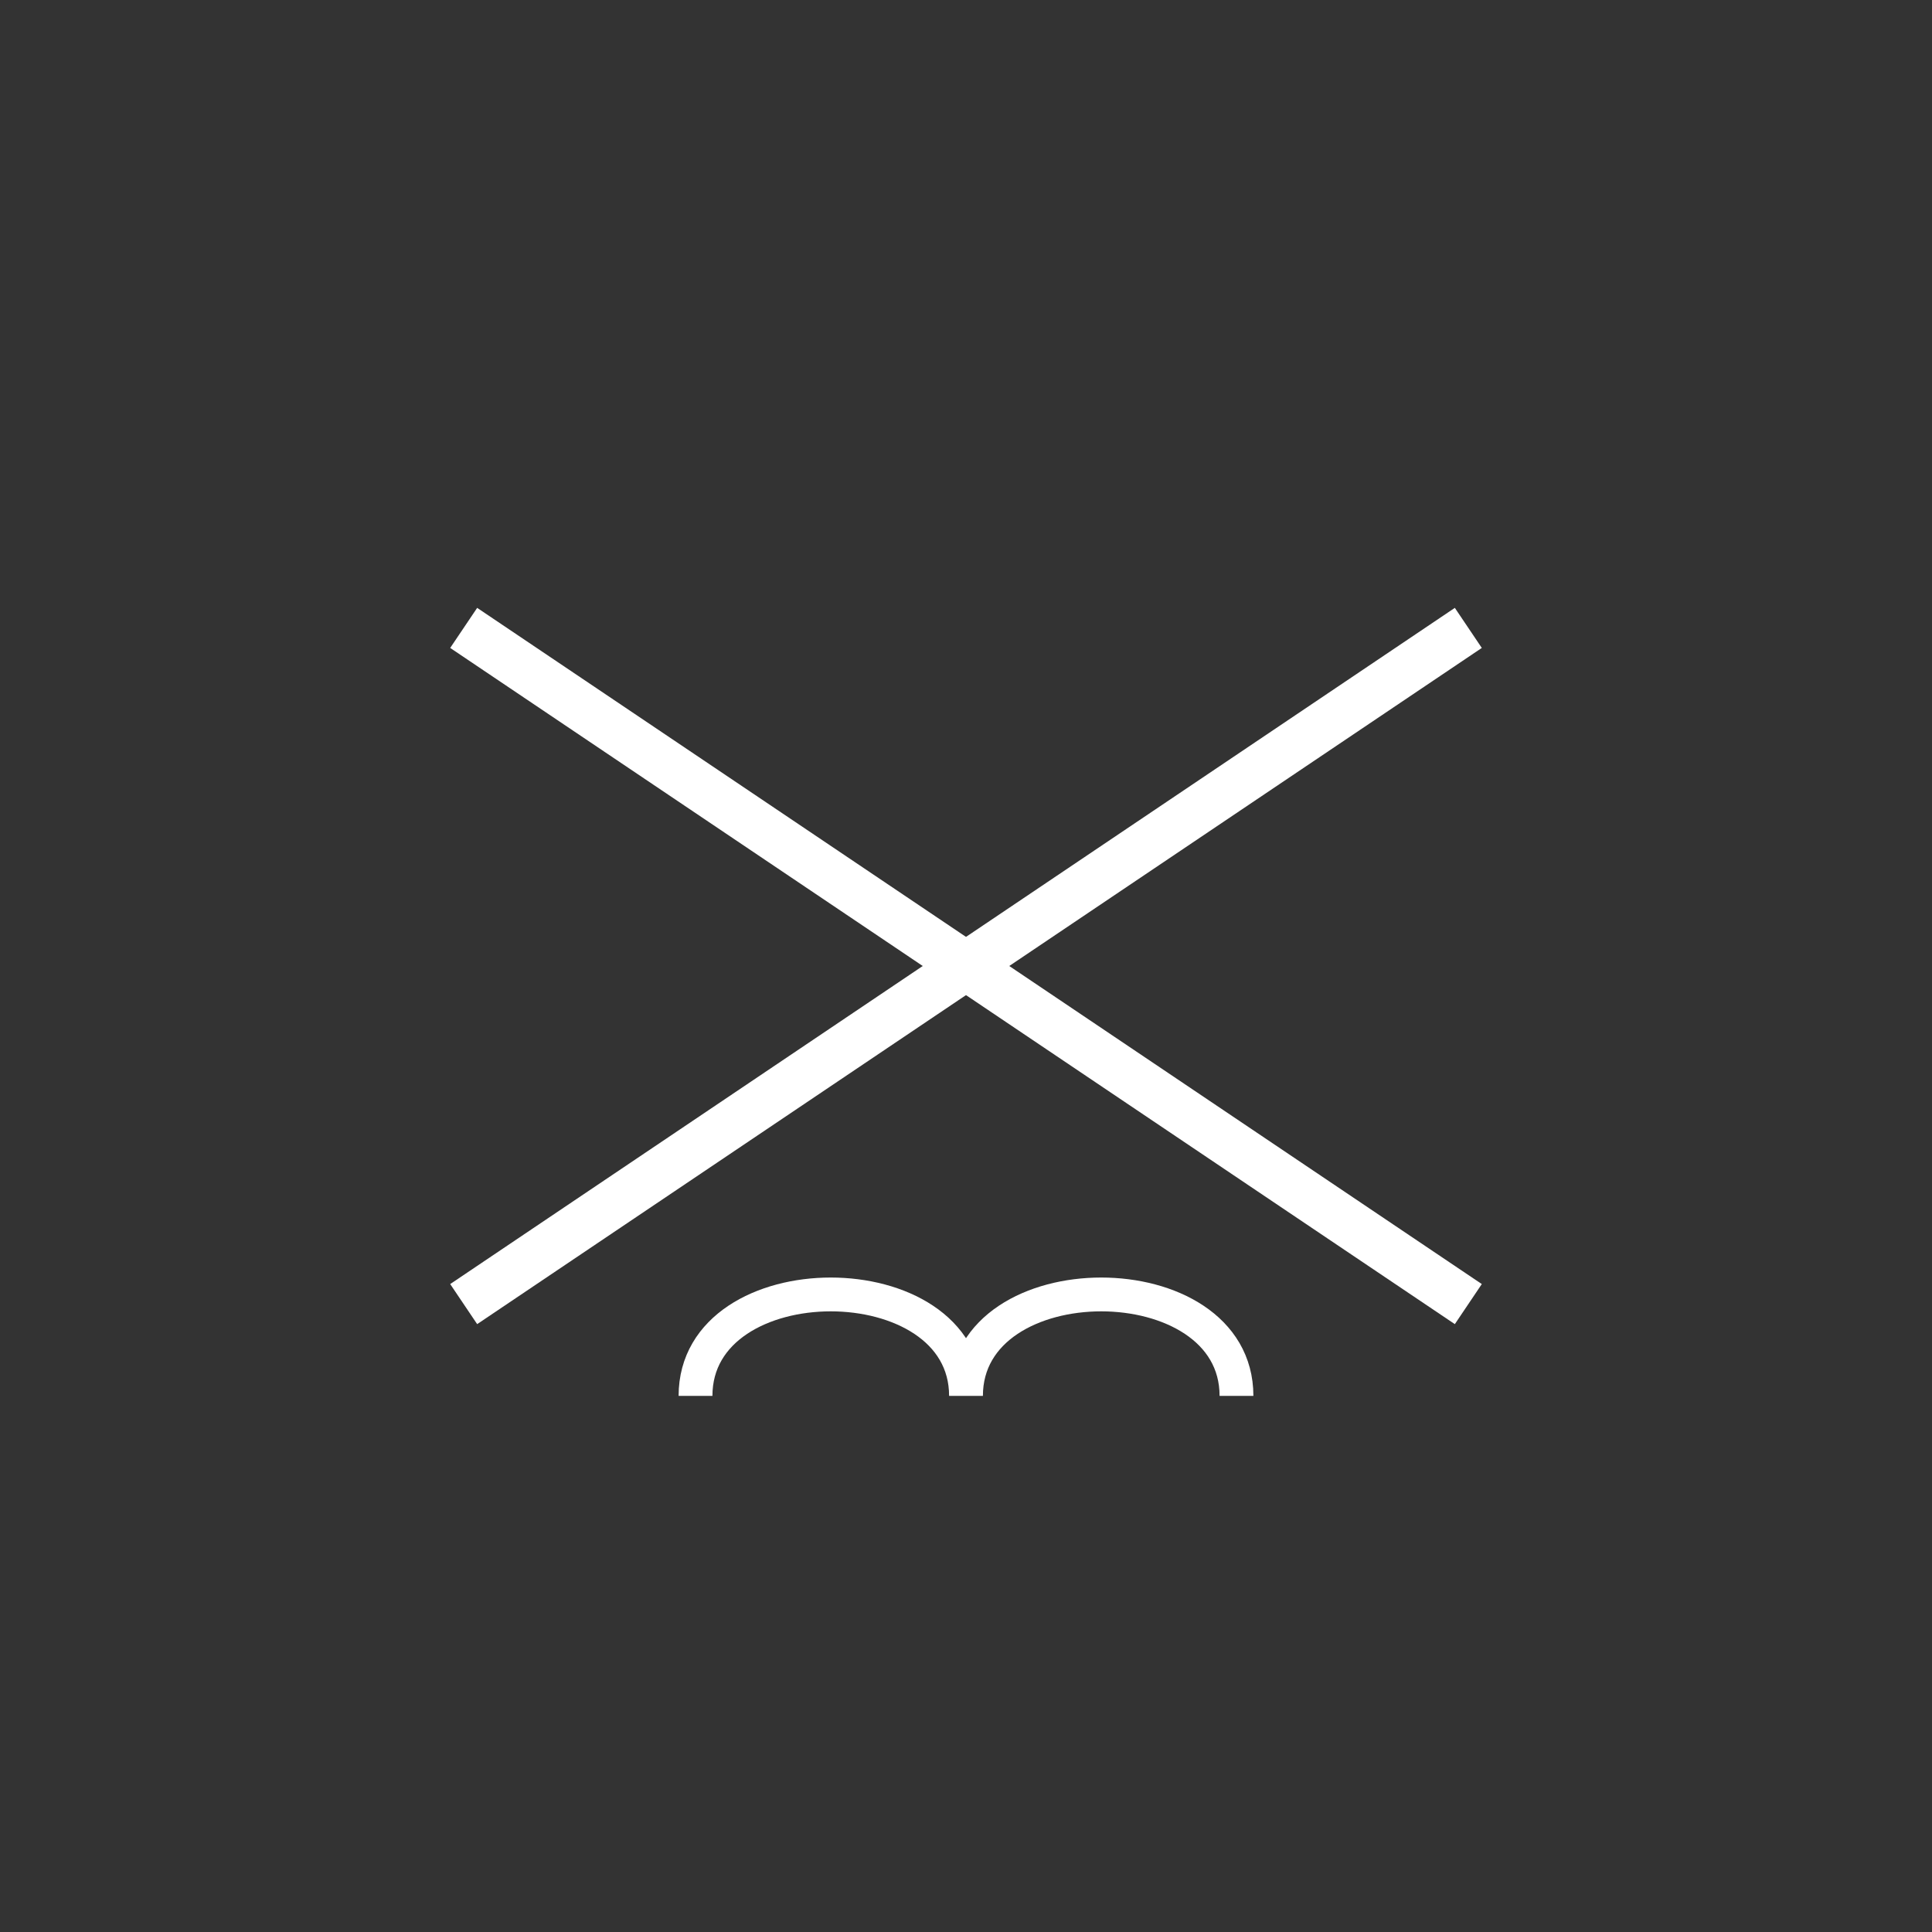 <svg xmlns:xlink="http://www.w3.org/1999/xlink" width="400" height="400" viewBox="0 0 400 400"><rect x="0" y="0" width="400" height="400" fill="#333333" stroke="none"/><line style="stroke:#fff;stroke-width:10" x1="304" x2="96" y1="130" y2="270"/><line style="stroke:#fff;stroke-width:10" x1="96" x2="304" y1="130" y2="270"/><g><path d="M120 270 C120 230 200 230 200 270 C200 230 280 230 280 270" transform="translate(60 100) scale(0.7 0.7)" style="fill:none;stroke:#fff;stroke-width:10"/></g></svg>